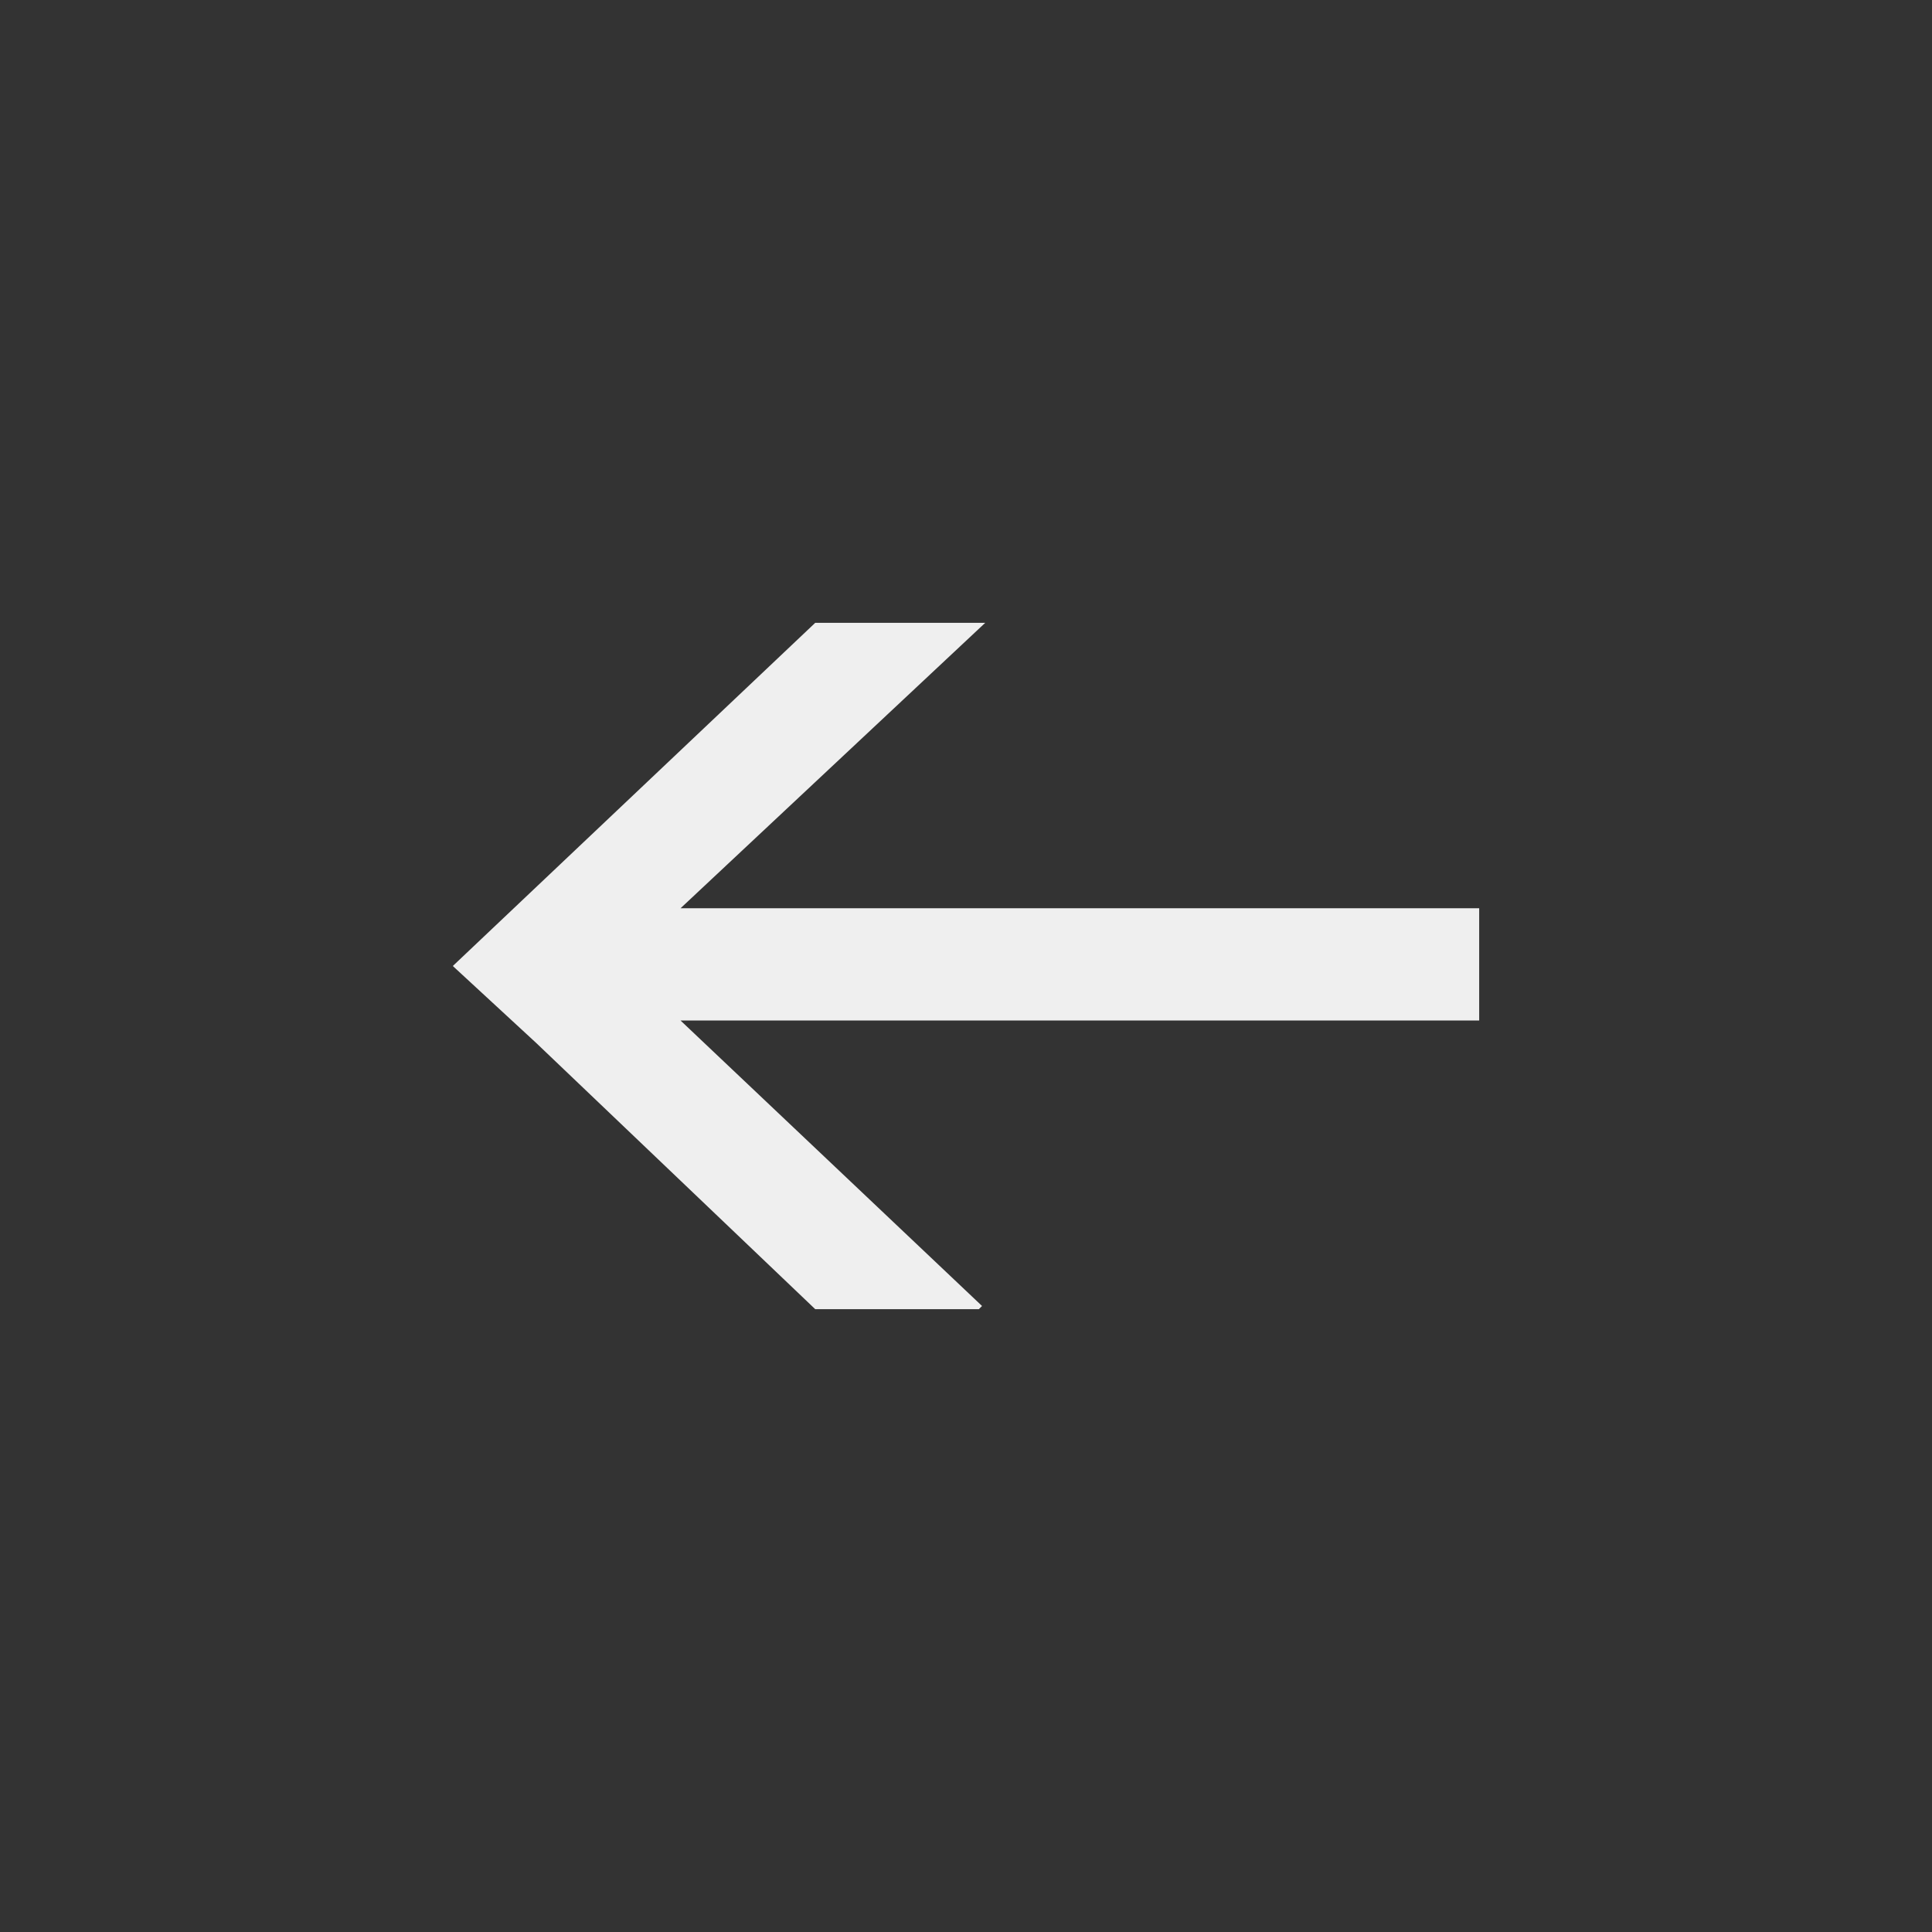 <svg xmlns="http://www.w3.org/2000/svg" width="512" height="512" viewBox="0 0 512 512"><rect x="0" y="0" width="512" height="512" fill="#333333" stroke="none"/><g><path id="path1" fill="#EFEFEF" d="M11.3,0L16.6,0 7.1,8.9 32,8.9 32,12.4 7.1,12.4 16.5,21.3 16.4,21.4 11.3,21.4 2.6,13.1 0,10.7z" transform="rotate(0,256,256) translate(120,165.05) scale(8.5,8.5)"/></g></svg>